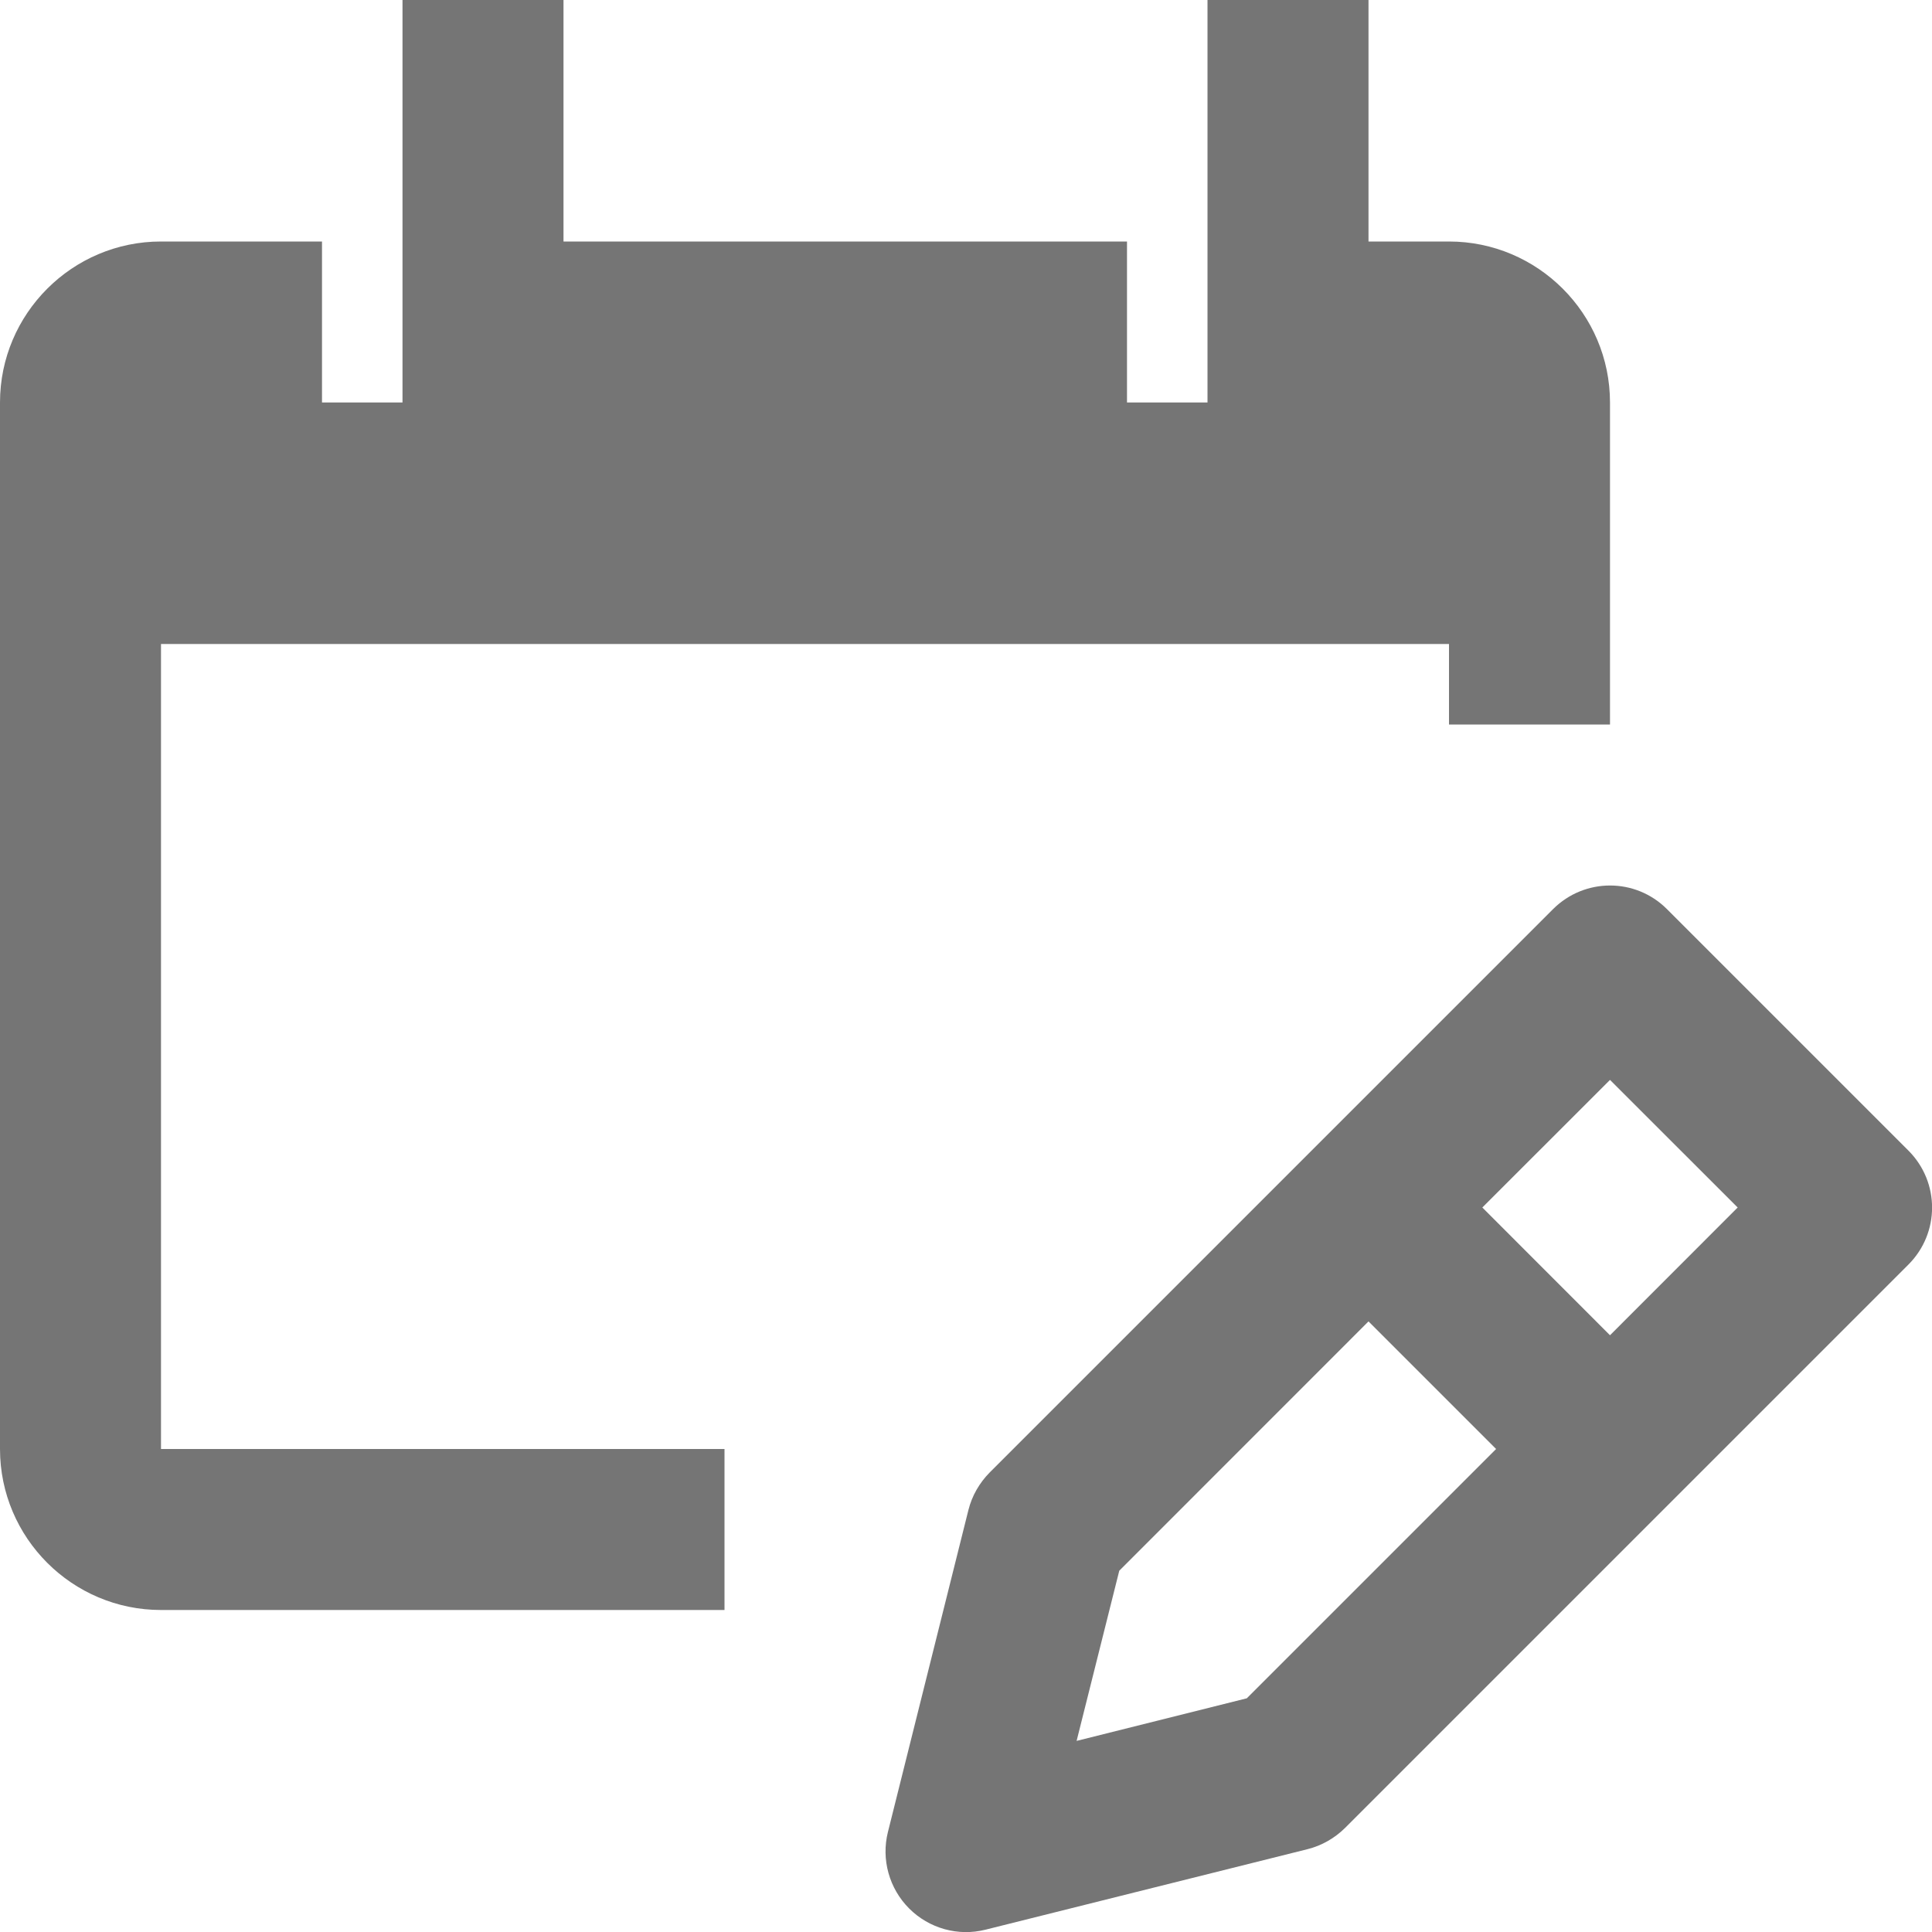 <?xml version="1.0" encoding="iso-8859-1"?>
<!-- Generator: Adobe Illustrator 16.0.0, SVG Export Plug-In . SVG Version: 6.00 Build 0)  -->
<!DOCTYPE svg PUBLIC "-//W3C//DTD SVG 1.1//EN" "http://www.w3.org/Graphics/SVG/1.1/DTD/svg11.dtd">
<svg version="1.1" xmlns="http://www.w3.org/2000/svg" xmlns:xlink="http://www.w3.org/1999/xlink" x="0px" y="0px" width="24px"
	 height="24px" viewBox="0 0 24 24" style="enable-background:new 0 0 24 24;" xml:space="preserve">
<g id="Frame_-_24px">
	<rect y="0" style="fill:none;" width="24" height="24"/>
</g>
<g id="Line_Icons">
	<g>
		<path style="fill:#757575;" d="M18,3h-1V0h-2v5h-1V3H7V0H5v5H4V3H2C0.897,3,0,3.898,0,5v13c0,1.103,0.897,2,2,2h7v-2H2V8h16v1h2V5
			C20,3.898,19.103,3,18,3z"/>
		<path style="fill:#757575;" d="M20.707,11.293c-0.391-0.391-1.023-0.39-1.414,0l-7,7c-0.127,0.129-0.219,0.289-0.263,0.465l-1,4
			c-0.085,0.341,0.016,0.702,0.264,0.95c0.248,0.248,0.608,0.349,0.949,0.263l4-1c0.176-0.044,0.336-0.136,0.465-0.263l7-7
			c0.39-0.391,0.391-1.022,0-1.414L20.707,11.293z M15.488,21.097l-2.114,0.529l0.53-2.114L17,16.415L18.585,18L15.488,21.097z
			 M20,16.587L18.414,15L20,13.415L21.586,15L20,16.587z"/>
	</g>
</g>
</svg>
